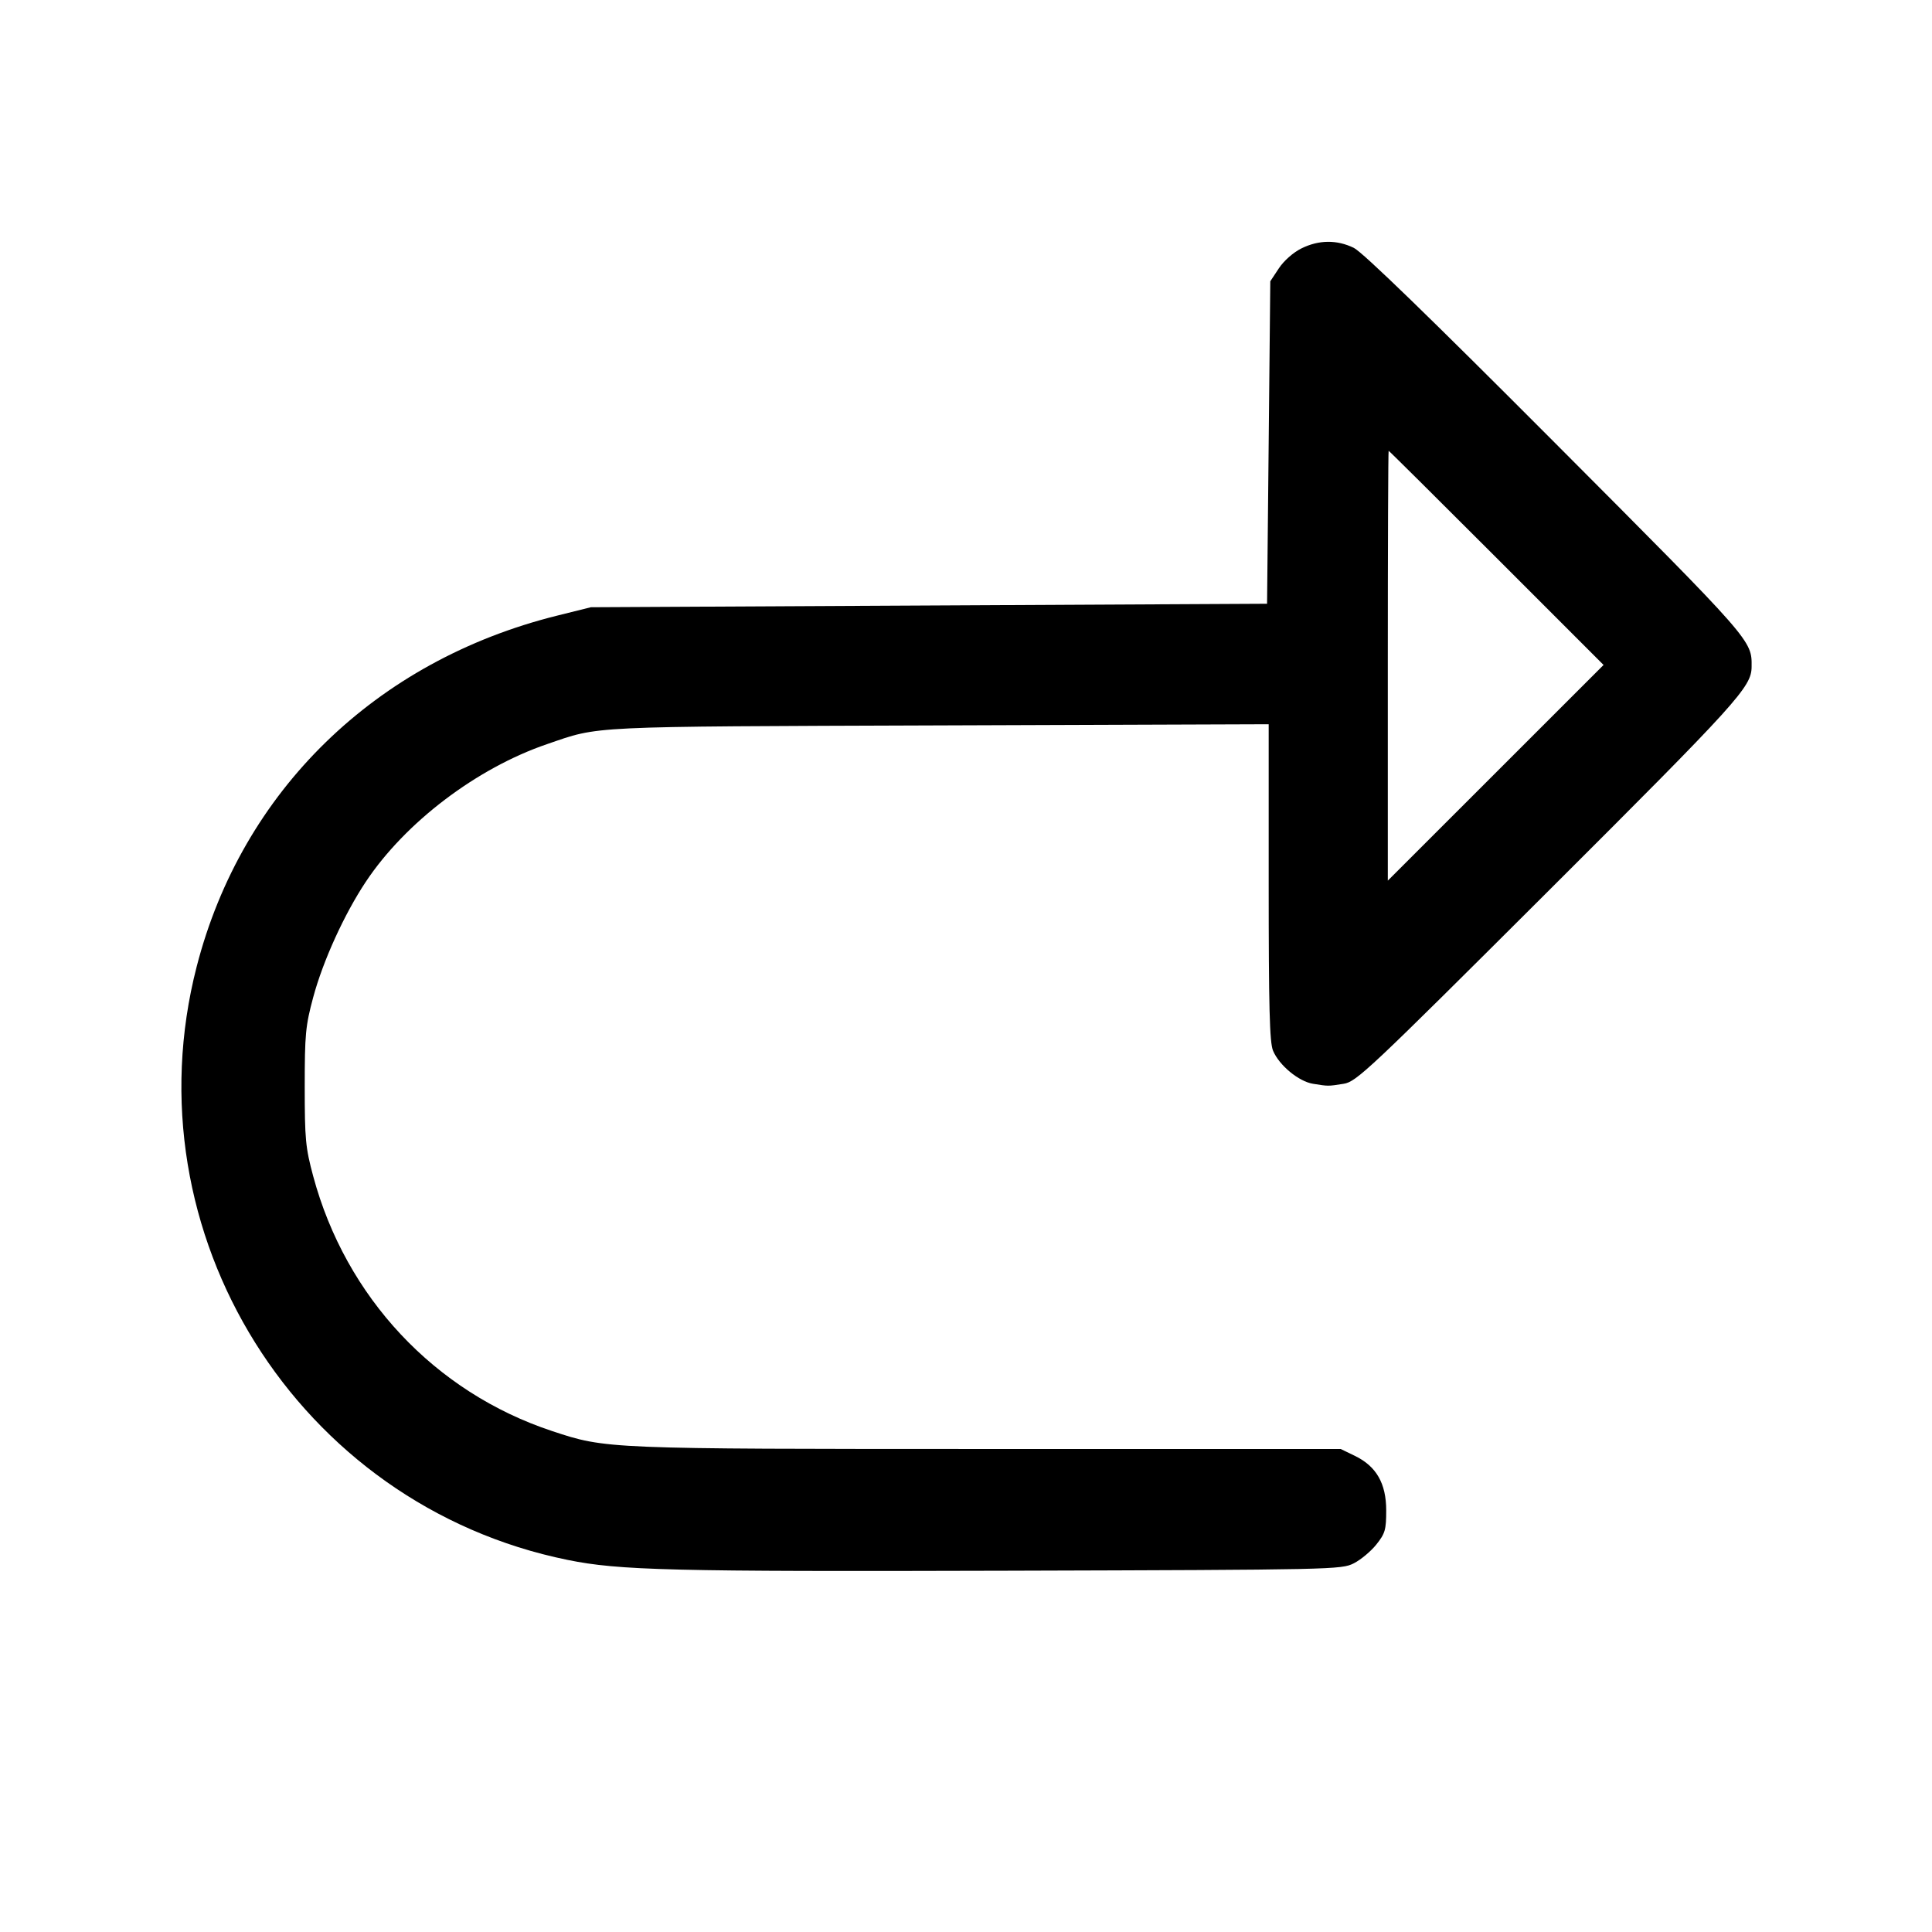 <svg fill="currentColor" viewBox="0 0 256 256" xmlns="http://www.w3.org/2000/svg"><path d="M172.445 32.916 C 171.364 33.451,170.125 34.544,169.458 35.550 L 168.320 37.270 168.107 58.635 L 167.893 80.000 123.093 80.231 L 78.293 80.462 73.813 81.577 C 49.775 87.559,32.061 104.805,26.065 128.065 C 16.949 163.423,39.448 199.421,75.211 206.697 C 82.057 208.090,88.914 208.258,133.547 208.128 C 176.730 208.003,177.744 207.981,179.386 207.147 C 180.310 206.677,181.654 205.556,182.373 204.654 C 183.539 203.190,183.680 202.705,183.680 200.143 C 183.680 196.561,182.373 194.286,179.520 192.905 L 177.651 192.000 130.959 191.998 C 80.260 191.996,80.330 191.999,73.150 189.620 C 57.604 184.468,45.819 171.893,41.501 155.852 C 40.484 152.075,40.378 150.953,40.378 144.000 C 40.378 137.047,40.484 135.925,41.501 132.148 C 42.800 127.320,45.620 121.129,48.475 116.835 C 53.700 108.975,63.151 101.796,72.479 98.603 C 79.565 96.176,77.259 96.286,124.480 96.120 L 168.107 95.966 168.107 116.903 C 168.107 133.523,168.226 138.125,168.683 139.220 C 169.493 141.159,172.085 143.304,173.984 143.608 C 176.054 143.938,175.942 143.938,178.035 143.609 C 179.737 143.341,181.279 141.890,205.165 118.063 C 230.306 92.983,232.073 91.035,232.097 88.370 C 232.130 84.830,232.349 85.079,206.117 58.762 C 189.454 42.045,180.542 33.403,179.385 32.842 C 177.135 31.750,174.749 31.775,172.445 32.916 M198.296 73.922 L 212.480 88.111 198.187 102.400 L 183.893 116.689 183.893 88.211 C 183.893 72.548,183.942 59.733,184.002 59.733 C 184.062 59.733,190.494 66.118,198.296 73.922 " stroke="none" fill-rule="evenodd"></path></svg>